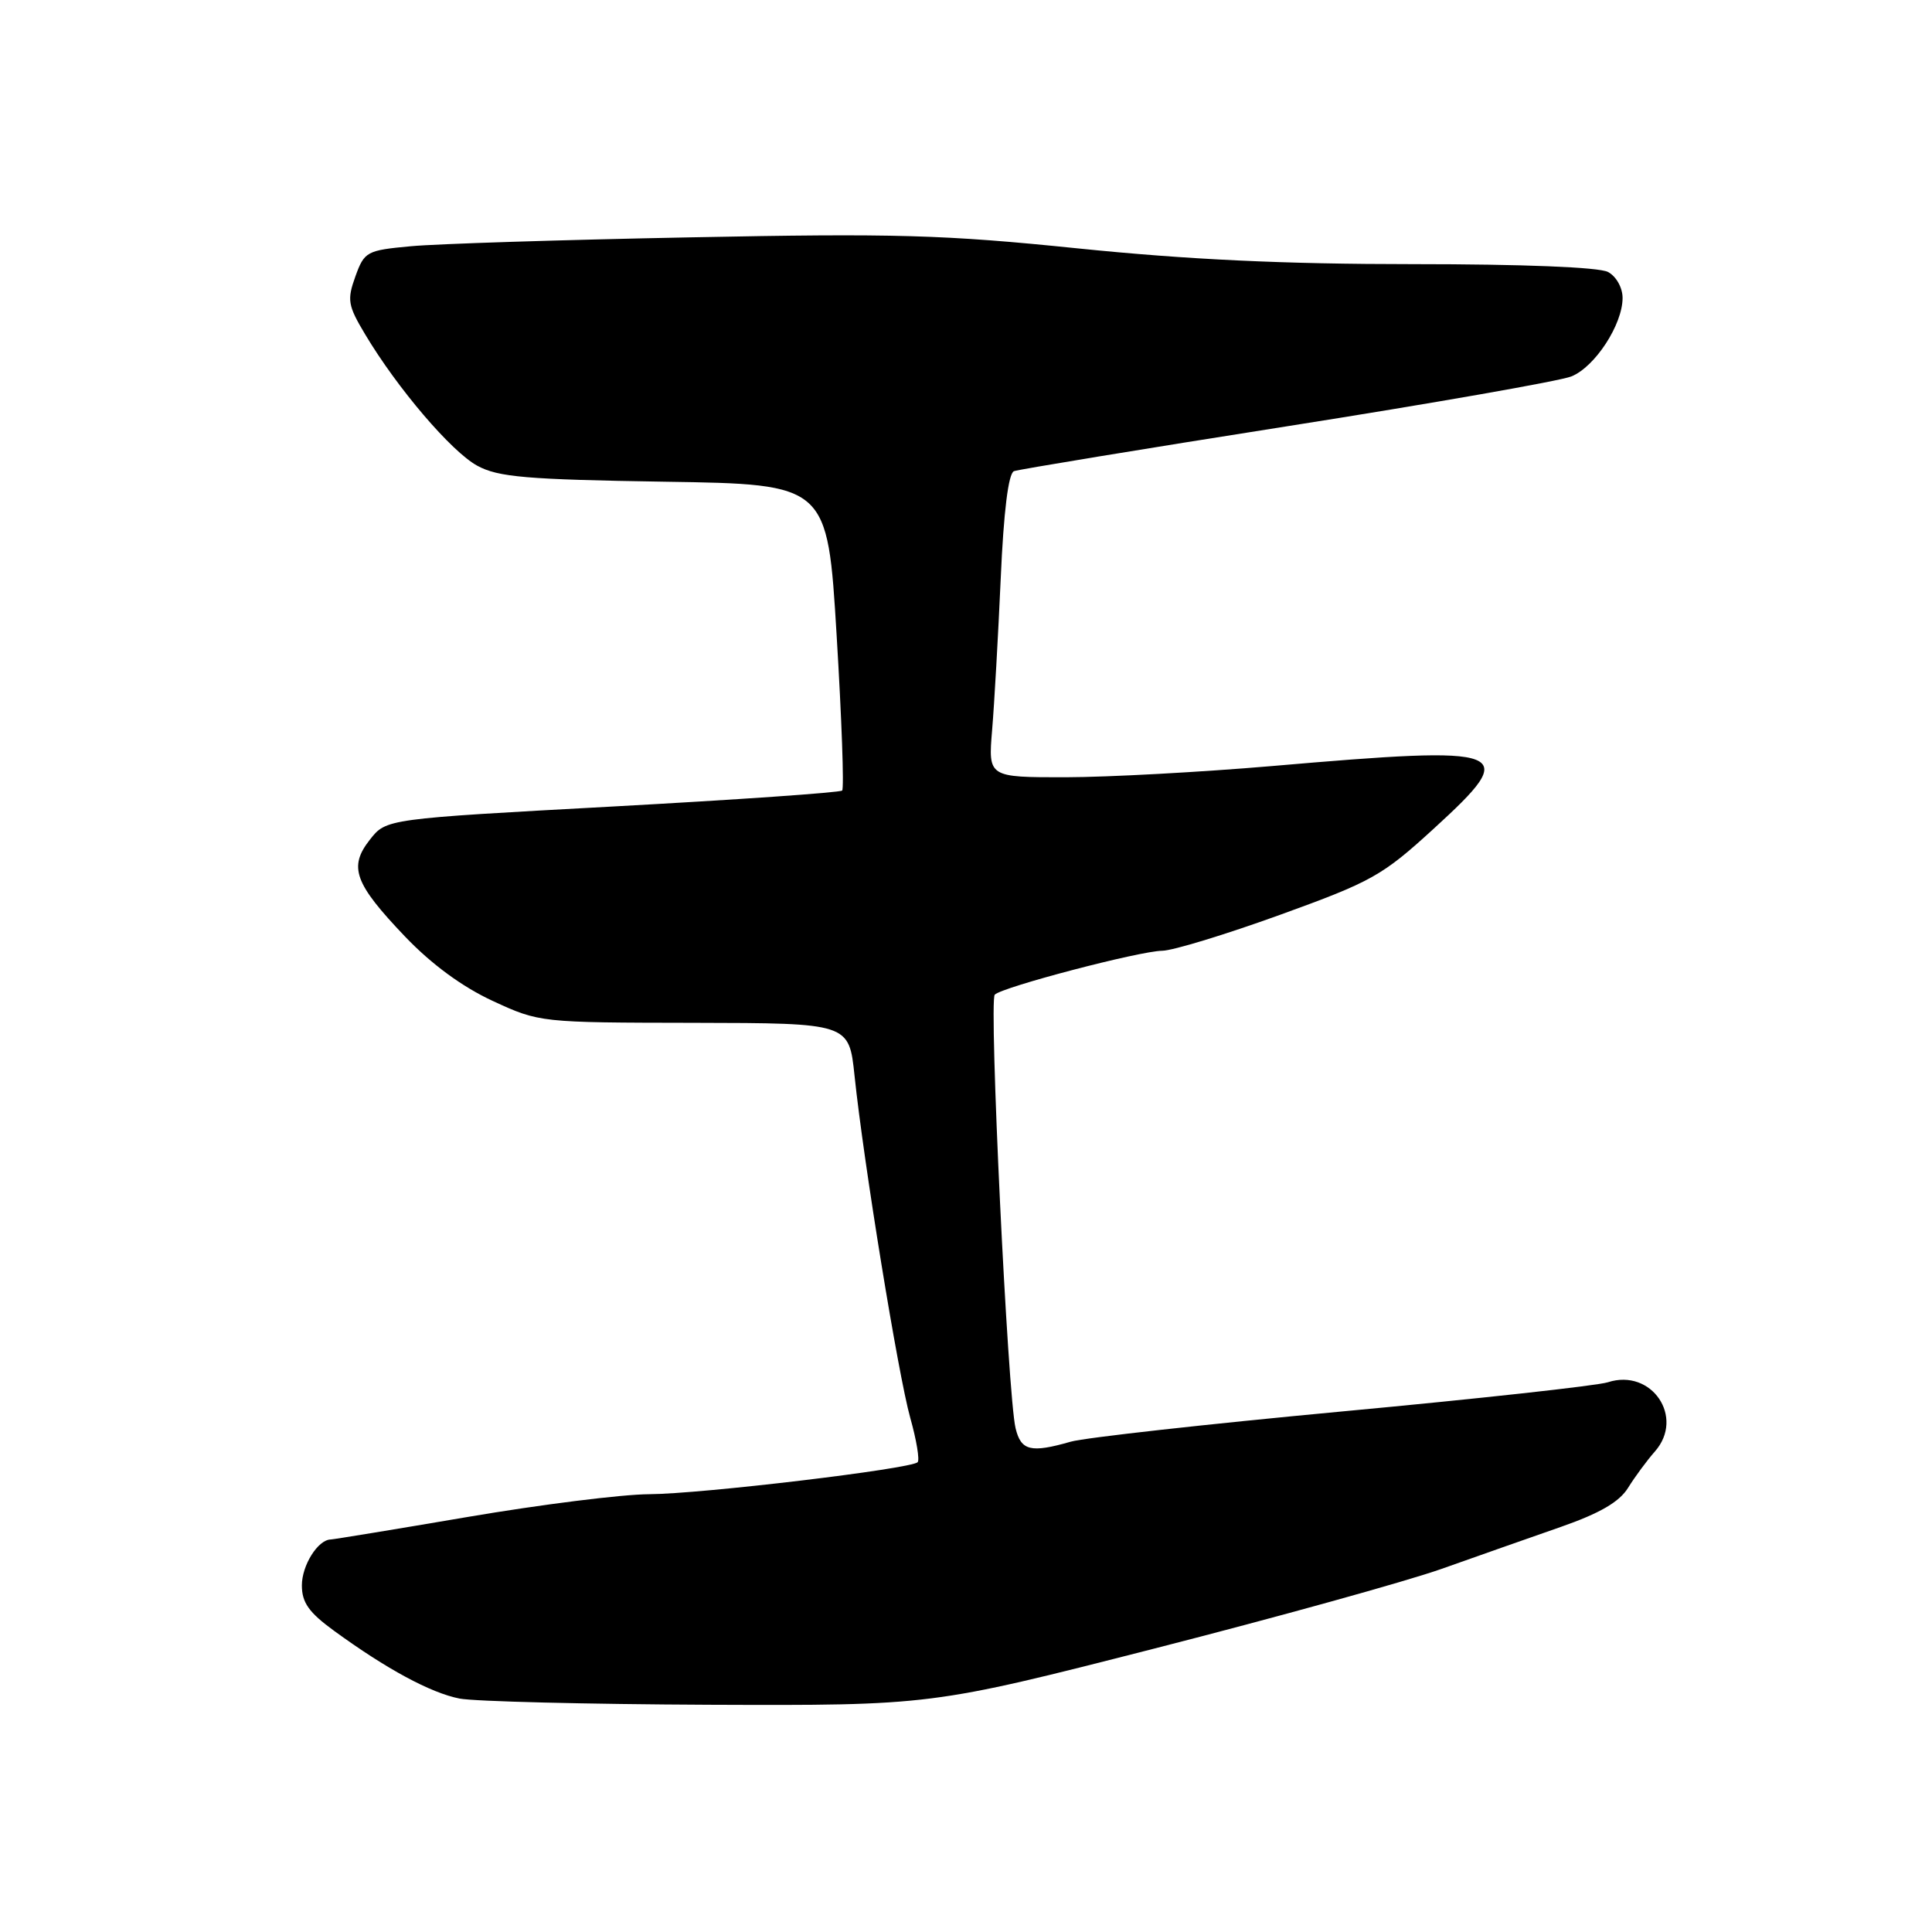 <?xml version="1.0" encoding="UTF-8" standalone="no"?>
<!DOCTYPE svg PUBLIC "-//W3C//DTD SVG 1.1//EN" "http://www.w3.org/Graphics/SVG/1.1/DTD/svg11.dtd" >
<svg xmlns="http://www.w3.org/2000/svg" xmlns:xlink="http://www.w3.org/1999/xlink" version="1.1" viewBox="0 0 256 256">
 <g >
 <path fill="currentColor"
d=" M 152.93 218.45 C 169.20 214.29 186.32 209.54 191.00 207.89 C 195.68 206.23 202.78 203.73 206.80 202.33 C 211.98 200.52 214.57 199.02 215.73 197.14 C 216.63 195.69 218.23 193.52 219.28 192.33 C 223.28 187.80 218.85 181.27 213.04 183.16 C 211.64 183.61 195.82 185.35 177.88 187.02 C 159.94 188.70 143.74 190.50 141.88 191.03 C 136.58 192.55 135.29 192.24 134.57 189.25 C 133.53 185.00 131.02 132.59 131.81 131.80 C 132.81 130.78 151.03 126.01 154.00 125.98 C 155.38 125.97 162.39 123.83 169.58 121.23 C 181.77 116.82 183.15 116.05 189.96 109.82 C 201.56 99.22 200.36 98.76 168.50 101.51 C 159.15 102.31 146.87 102.98 141.22 102.99 C 130.94 103.00 130.94 103.00 131.46 96.75 C 131.75 93.31 132.26 84.28 132.60 76.68 C 132.99 67.74 133.62 62.71 134.36 62.43 C 134.99 62.20 151.25 59.52 170.50 56.49 C 189.75 53.46 206.72 50.48 208.21 49.88 C 211.34 48.62 215.00 43.01 215.00 39.48 C 215.00 38.12 214.16 36.62 213.07 36.04 C 211.89 35.40 201.78 35.00 187.20 35.00 C 170.14 35.00 157.41 34.40 142.88 32.92 C 125.04 31.09 118.64 30.91 91.50 31.45 C 74.45 31.78 57.76 32.31 54.42 32.63 C 48.58 33.17 48.28 33.34 47.09 36.63 C 45.97 39.74 46.09 40.47 48.37 44.28 C 52.64 51.44 59.82 59.85 63.24 61.71 C 66.01 63.22 69.73 63.54 88.08 63.83 C 109.65 64.16 109.65 64.16 110.86 84.21 C 111.53 95.24 111.86 104.48 111.59 104.75 C 111.32 105.02 97.61 105.97 81.14 106.87 C 51.18 108.50 51.18 108.50 49.02 111.25 C 46.16 114.88 46.94 117.04 53.67 124.10 C 57.19 127.78 61.25 130.76 65.29 132.63 C 71.48 135.49 71.57 135.50 92.00 135.53 C 112.50 135.57 112.50 135.57 113.23 142.53 C 114.44 154.09 119.01 182.14 120.61 187.86 C 121.44 190.80 121.88 193.45 121.59 193.75 C 120.69 194.64 92.91 197.96 86.00 197.99 C 82.42 198.01 71.62 199.36 62.00 201.00 C 52.38 202.64 44.19 203.98 43.82 203.99 C 42.13 204.02 40.00 207.41 40.00 210.07 C 40.00 212.35 40.93 213.66 44.25 216.08 C 51.22 221.16 57.07 224.32 60.90 225.07 C 62.88 225.45 77.75 225.82 93.93 225.89 C 123.37 226.00 123.37 226.00 152.93 218.45 Z "/>
</g>
</svg>
